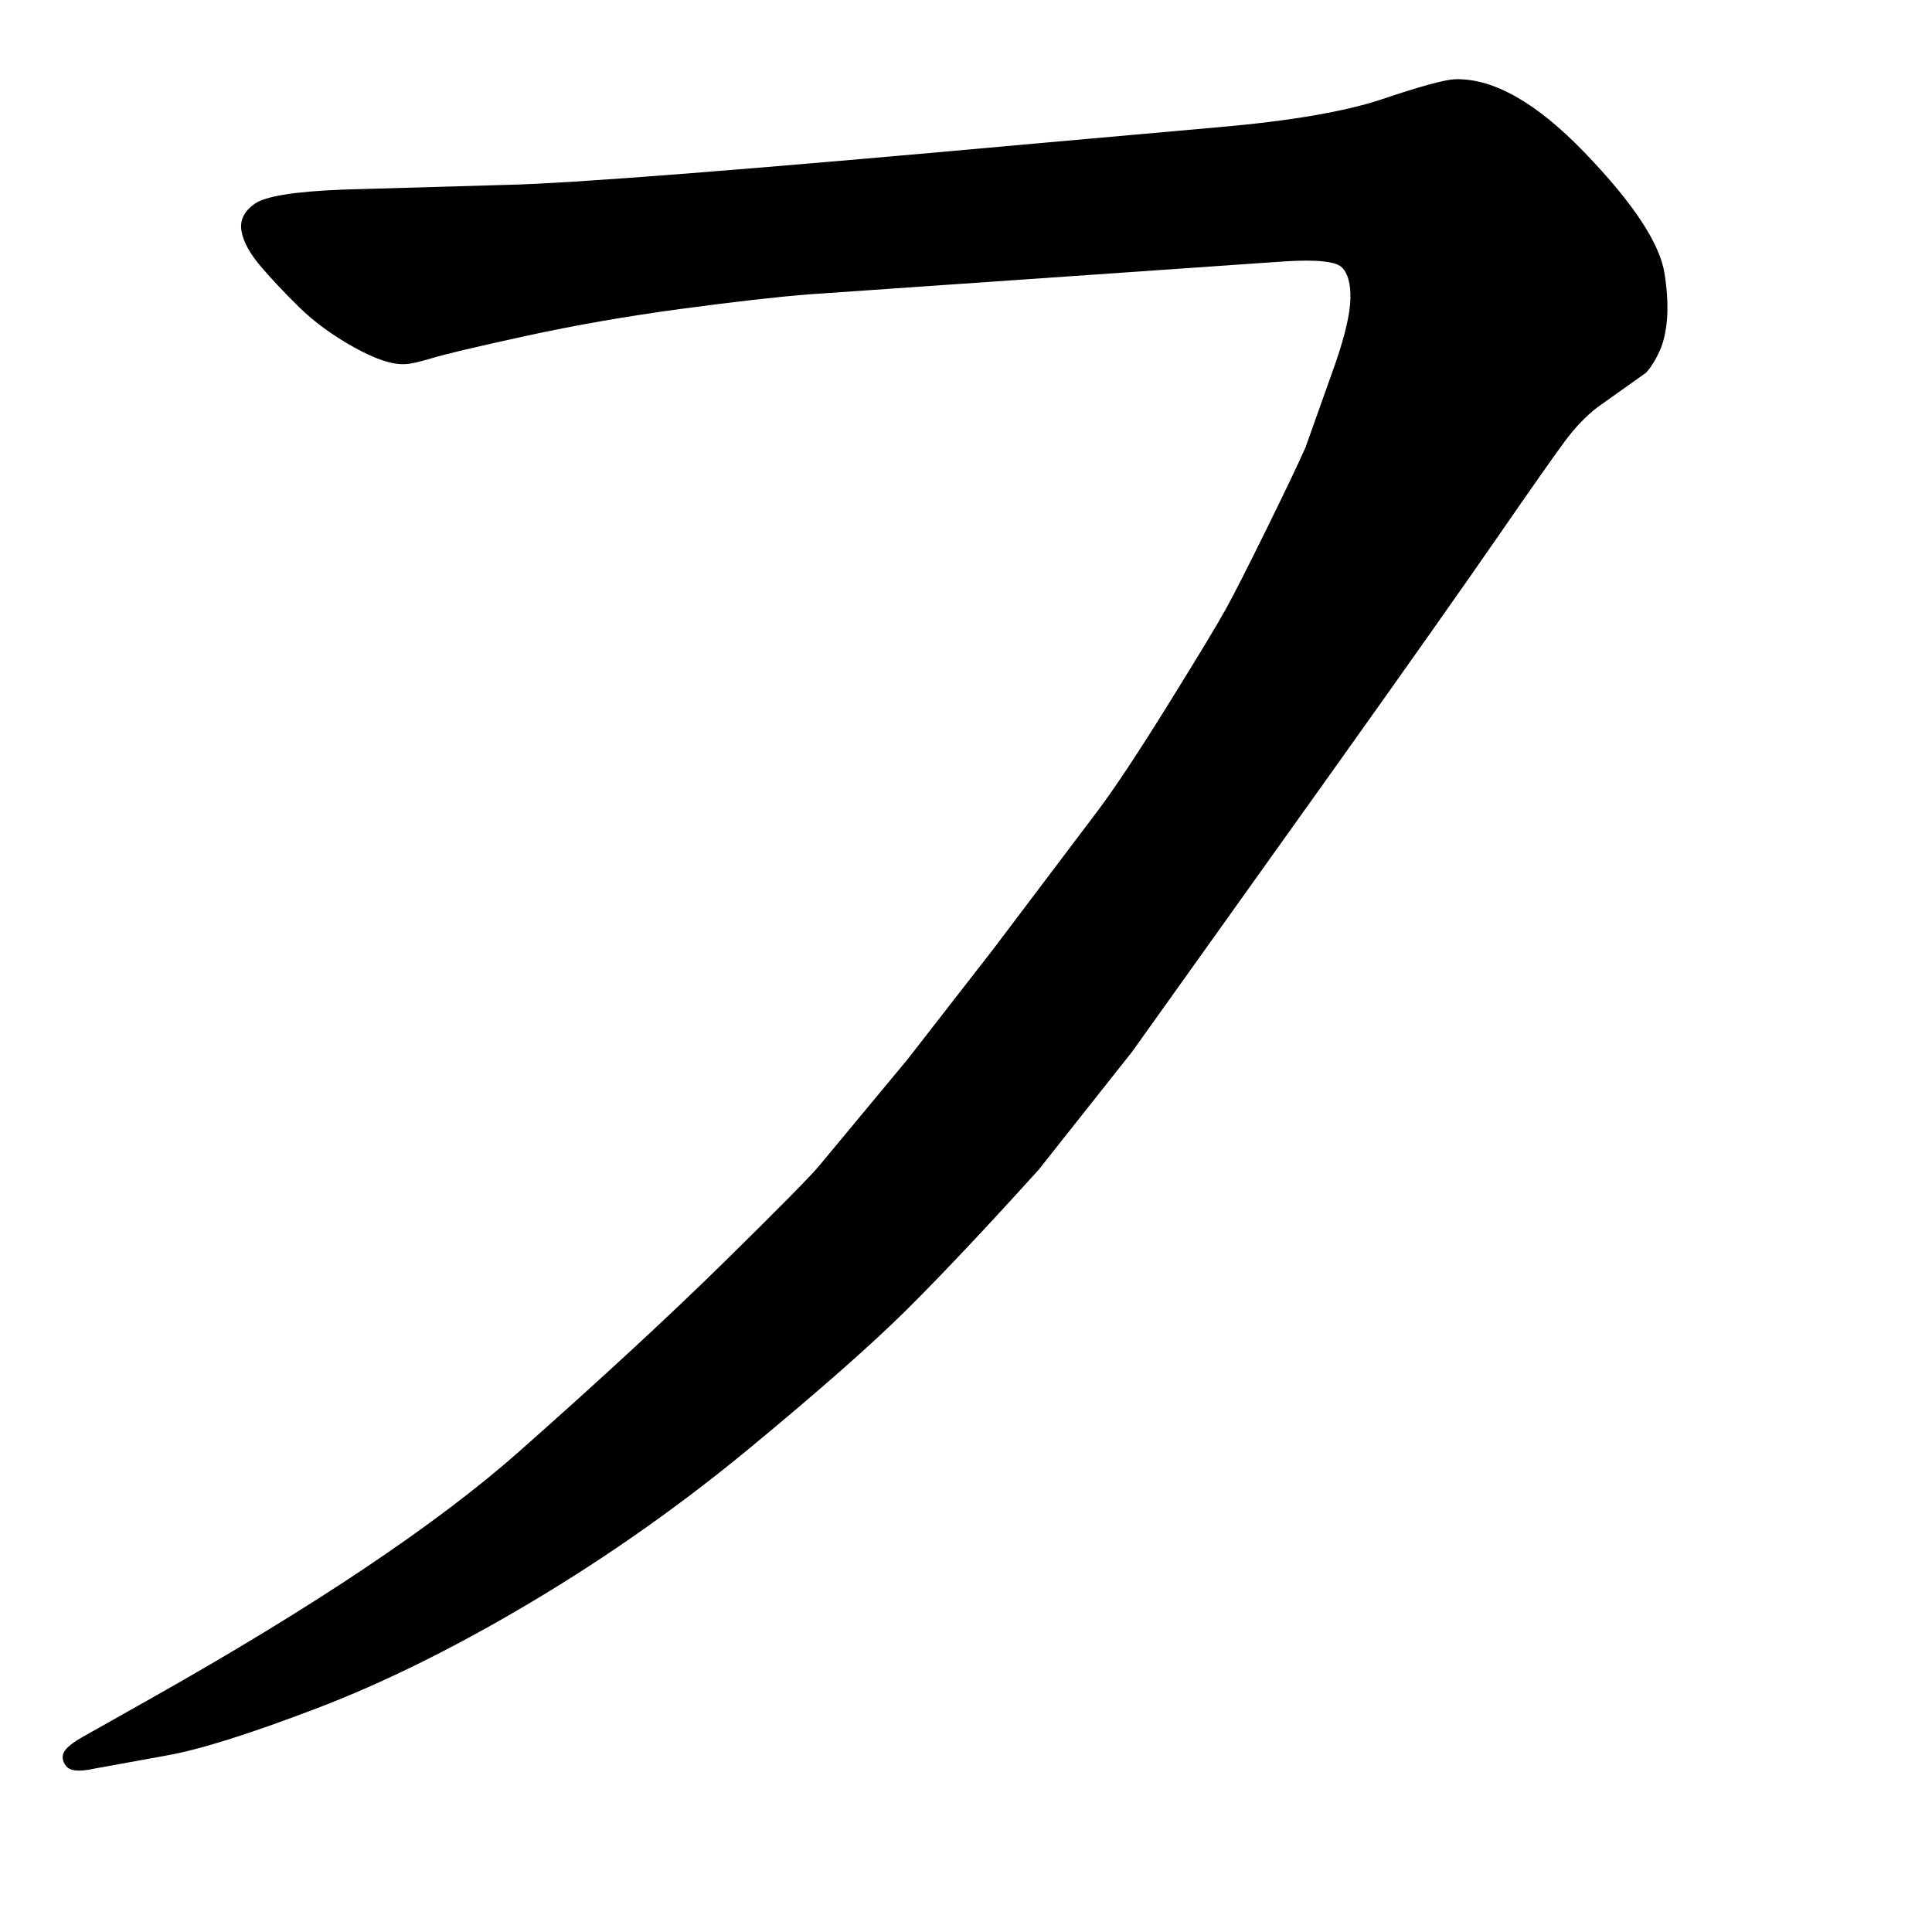 <svg xmlns="http://www.w3.org/2000/svg" width="2048" height="2048" viewBox="0 0 2048 2048" version="1.1"><g x="0" y="0"><g x="0" y="0"><path d="M 1053 1006 L 1164 859 Q 1191 823, 1238.5 746.5 Q 1286 670, 1299.5 645.5 Q 1313 621, 1343 560 Q 1373 499, 1384 474 L 1416 384 Q 1431 340, 1431.5 316.5 Q 1432 293, 1422.5 283.5 Q 1413 274, 1363 277 L 858 312 Q 807 316, 721.5 327.5 Q 636 339, 558 356 Q 480 373, 458.5 379.5 Q 437 386, 429 386 Q 409 387, 375 368 Q 341 349, 317.5 326 Q 294 303, 276.5 282.5 Q 259 262, 256 245 Q 253 228, 270 216 Q 287 204, 363 201 L 536 196 Q 637 194, 1099 152 L 1290 135 Q 1406 125, 1465.5 105 Q 1525 85, 1542 84 Q 1603 82, 1680 162 Q 1757 242, 1764.5 290 Q 1772 338, 1761 368 Q 1754 385, 1745 395 L 1693 432 Q 1675 446, 1659 467.5 Q 1643 489, 1587 570 Q 1531 651, 1417 811 L 1200 1115 L 1101 1240 Q 1015 1335, 960.5 1389 Q 906 1443, 796 1534 Q 686 1625, 564.5 1697.5 Q 443 1770, 335.5 1811 Q 228 1852, 176 1861 L 99 1875 Q 76 1880, 70 1872 Q 64 1864, 68 1857 Q 72 1850, 88 1841 L 159 1801 Q 420 1654, 550.5 1538.5 Q 681 1423, 768.5 1337 Q 856 1251, 869 1235 L 962 1123 L 1053 1006 Z" fill="black" stroke-width="1"></path></g></g></svg>